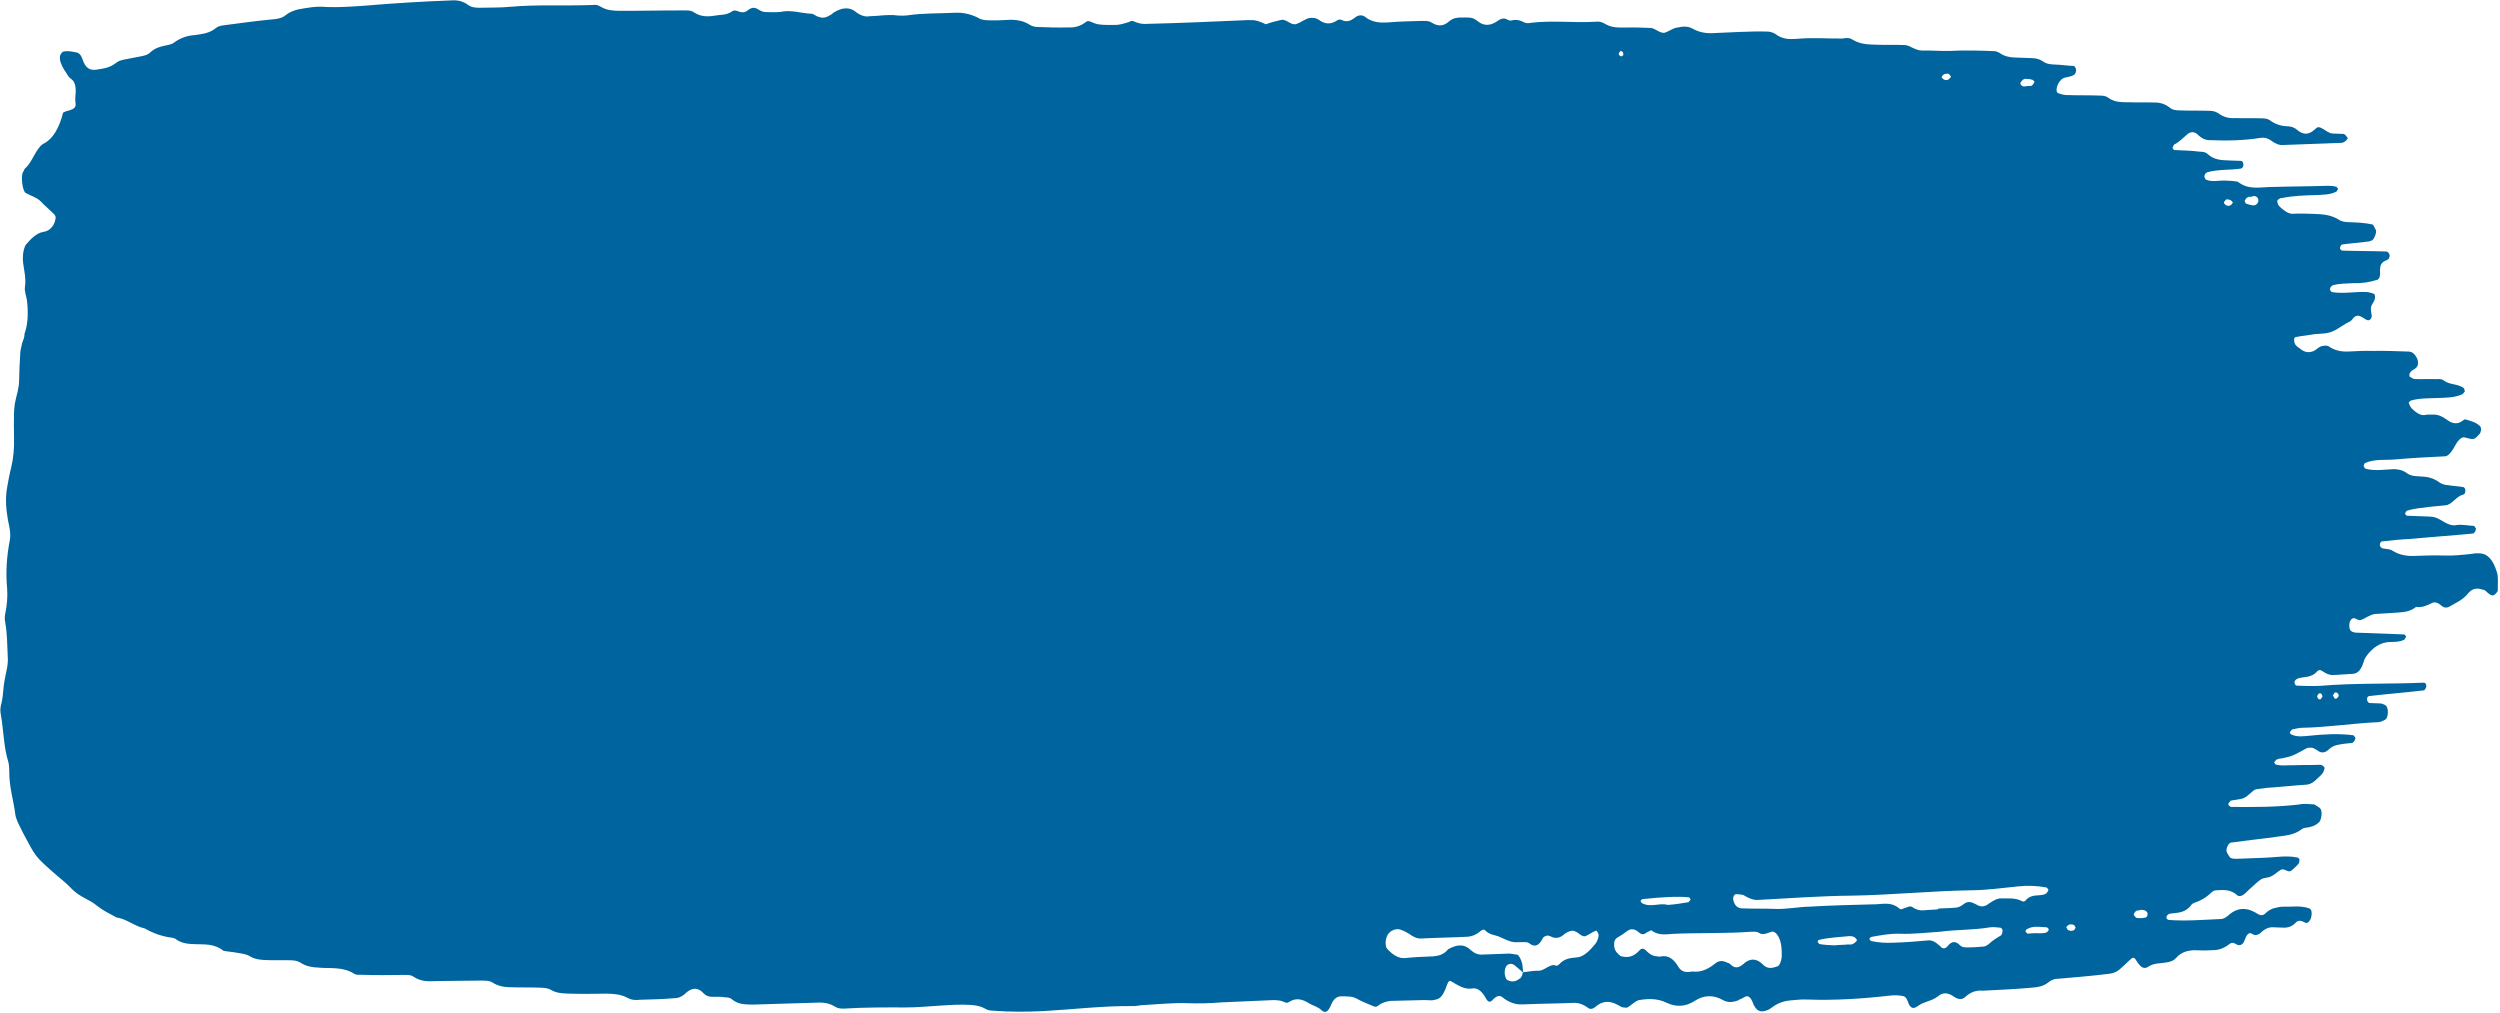 <svg width="876" height="355" viewBox="0 0 876 355" fill="none" xmlns="http://www.w3.org/2000/svg">
<path d="M874.913 200.485C873.565 196.027 871.55 193.994 869.001 193.9C868.11 193.867 867.218 193.834 866.323 194.046C863.004 194.413 859.685 194.78 856.372 194.658C853.059 194.535 849.743 194.658 846.427 194.78C843.621 194.921 840.948 194.578 838.417 193.015C837.279 192.238 836.002 192.436 834.858 192.149C834.097 191.876 833.723 191.128 833.987 190.403C834.12 189.918 834.506 189.687 834.76 189.697C838.079 189.33 841.398 188.962 844.714 188.84C851.989 188.129 859.261 187.663 866.536 186.952C866.791 186.962 867.052 186.482 867.31 186.246C867.44 186.006 867.576 185.277 867.576 185.277C867.327 184.778 867.078 184.279 866.824 184.27C864.657 184.19 862.625 183.625 860.452 184.034C857.898 184.43 855.759 182.147 853.346 181.323C852.457 181.045 851.565 181.012 850.674 180.98C848.252 180.89 845.831 180.801 843.41 180.711C843.156 180.702 842.907 180.203 842.655 179.949C842.913 179.713 843.046 179.229 843.304 178.993C845.992 178.113 848.67 177.967 851.48 177.581C853.267 177.402 855.053 177.223 856.968 177.049C859.137 176.885 860.832 173.764 863.004 173.354C863.772 173.138 864.038 172.168 863.792 171.424C863.671 170.93 863.292 170.671 863.037 170.662C861.256 170.351 859.344 170.281 857.563 169.97C856.671 169.937 855.782 169.659 854.896 169.137C852.624 167.339 850.206 167.005 847.785 166.915C846.255 166.859 844.726 166.802 843.337 165.772C841.947 164.741 840.421 164.44 838.892 164.383C835.576 164.506 832.254 165.117 828.95 164.261C828.695 164.251 828.446 163.752 828.197 163.254C828.327 163.014 828.461 162.529 828.591 162.289C832.18 160.707 835.869 161.333 839.443 160.975C845.186 160.453 850.926 160.175 856.666 159.897C857.558 159.93 858.461 158.984 859.11 158.029C859.887 157.078 860.414 155.628 861.191 154.677C861.967 153.727 862.74 153.021 863.757 153.303C866.934 154.155 866.934 154.155 868.872 152.023C869.129 151.787 869.266 151.058 869.399 150.573C869.402 150.328 869.284 149.589 869.032 149.335C867.393 147.805 865.612 147.495 863.834 146.939C863.579 146.93 863.194 147.161 862.936 147.396C861.135 148.799 859.354 148.488 857.584 147.198C855.815 145.909 854.168 145.113 852.253 145.287C851.361 145.254 850.47 145.221 849.575 145.433C848.043 145.621 846.653 144.591 845.266 143.315C844.762 142.807 844.261 142.054 844.018 141.065C844.018 141.065 844.537 140.35 844.792 140.359C847.734 139.488 850.793 139.601 853.854 139.47C856.915 139.338 859.973 139.451 862.921 138.09C863.179 137.855 863.44 137.375 863.698 137.14C863.576 136.645 863.455 136.151 863.203 135.897C860.927 134.344 858.37 134.984 856.097 133.186C855.338 132.668 854.316 132.875 853.424 132.842C851.003 132.753 848.579 132.908 846.158 132.819C845.521 132.795 845.017 132.287 844.383 132.019C844.256 132.014 844.265 131.28 844.267 131.035C844.922 129.59 845.814 129.623 846.588 128.917C846.846 128.681 847.106 128.201 847.24 127.717C847.379 126.742 847.136 125.754 846.635 125.001C845.886 123.749 845 123.226 844.108 123.193C839.903 123.038 835.57 122.878 831.362 122.967C828.687 122.869 825.88 123.01 823.201 123.156C820.777 123.311 818.359 122.977 816.084 121.424C815.325 120.906 814.303 121.113 813.408 121.325C812.513 121.537 811.736 122.487 810.838 122.944C809.3 123.622 807.899 123.57 806.382 122.535C805.878 122.026 805.244 121.758 804.74 121.25C804.109 120.736 803.738 119.743 803.878 118.769C803.884 118.28 804.396 118.054 804.651 118.063C806.823 117.653 808.865 117.484 811.037 117.075C813.206 116.91 815.372 116.99 817.423 116.086C819.474 115.182 821.406 113.54 823.456 112.636C823.714 112.4 824.099 112.17 824.23 111.93C826.046 109.303 827.679 111.323 829.327 112.118C829.961 112.386 830.601 112.165 830.995 111.2C831.125 110.96 831.01 109.976 830.888 109.482C830.405 107.261 831.306 106.559 831.958 105.359C832.089 105.119 832.225 104.389 832.231 103.9C832.234 103.655 831.988 102.911 831.733 102.902C830.844 102.624 829.955 102.347 829.063 102.314C825.113 102.168 821.151 103.001 817.207 102.365C816.952 102.356 816.576 101.852 816.451 101.603C816.333 100.864 816.851 100.149 817.491 99.927C819.921 99.282 822.342 99.372 824.766 99.216C827.442 99.315 830.251 98.929 832.939 98.049C833.194 98.059 833.582 97.583 833.713 97.343C833.843 97.103 833.979 96.374 833.985 95.884C833.656 91.464 835.437 91.775 836.851 90.848C837.109 90.612 837.242 90.127 837.375 89.643C837.378 89.398 837.129 88.899 837.005 88.65C836.753 88.395 836.501 88.141 836.119 88.127C831.022 87.939 825.795 87.991 820.698 87.802C820.443 87.793 819.939 87.285 819.942 87.04C819.951 86.306 820.342 85.585 821.107 85.614C823.789 85.223 826.595 85.082 829.277 84.691C829.914 84.715 830.426 84.489 831.067 84.267C831.834 84.051 832.886 81.396 832.513 80.648C832.139 79.9 831.645 78.657 831.262 78.643C828.592 78.054 825.789 77.951 823.113 77.852C821.966 77.81 820.692 77.763 819.554 76.986C816.644 75.164 813.586 75.052 810.528 74.939C808.107 74.849 805.686 74.76 803.262 74.915C801.733 74.859 800.343 73.828 798.956 72.552C798.325 72.039 797.952 71.291 797.964 70.312C797.967 70.067 798.479 69.841 798.737 69.606C798.995 69.37 799.377 69.385 799.632 69.394C803.594 68.561 807.547 68.462 811.5 68.363C813.924 68.208 816.345 68.297 818.654 67.158C818.911 66.923 819.045 66.438 819.303 66.203C819.051 65.948 818.802 65.449 818.547 65.44C817.658 65.162 816.766 65.129 815.874 65.096C808.86 65.327 801.976 65.318 794.962 65.548C791.391 65.661 787.684 66.504 784.149 63.68C782.623 63.379 781.094 63.322 779.564 63.266C777.398 63.186 775.351 63.845 773.193 63.03C772.938 63.021 772.562 62.517 772.441 62.023C772.322 61.284 772.841 60.569 773.481 60.347C777.446 59.27 781.393 59.66 785.224 59.067C785.992 58.851 786.259 57.881 786.013 57.137C785.891 56.643 785.512 56.384 785.257 56.375C783.728 56.318 782.199 56.262 780.67 56.205C778.249 56.116 775.828 56.026 773.558 53.984C772.802 53.221 771.783 53.184 770.891 53.151C767.836 52.793 764.905 52.685 761.847 52.572C761.592 52.562 761.471 52.068 761.219 51.814C761.479 51.334 761.613 50.849 761.871 50.614C763.409 49.936 764.701 48.514 766.117 47.342C767.537 45.926 769.066 45.982 770.449 47.502C771.584 48.524 772.725 49.056 773.999 49.103C780.116 49.329 786.108 49.305 792.111 48.302C793.389 48.105 794.532 48.392 795.67 49.169C797.06 50.199 798.58 50.99 800.112 50.802C806.744 50.557 813.503 50.317 820.135 50.072C820.773 50.096 821.285 49.87 821.928 49.404C822.186 49.168 822.447 48.688 822.705 48.453C822.453 48.199 822.204 47.7 821.952 47.446C821.7 47.191 821.448 46.937 821.066 46.923C819.792 46.876 818.645 46.834 817.371 46.787C815.842 46.73 814.458 45.21 812.935 44.664C812.3 44.396 811.788 44.621 811.142 45.332C809.079 47.215 807.165 47.389 805.02 45.596C803.885 44.575 802.741 44.287 801.467 44.24C799.3 44.16 797.268 43.596 795.247 42.052C794.361 41.529 793.469 41.496 792.577 41.463C789.518 41.35 786.457 41.482 783.527 41.374C781.357 41.539 779.322 41.219 777.301 39.675C776.415 39.152 775.526 38.875 774.634 38.842C770.938 38.705 767.368 38.818 763.672 38.682C762.398 38.635 761.251 38.592 760.116 37.571C758.727 36.54 757.204 35.994 755.674 35.938C752.616 35.825 749.555 35.956 746.624 35.848C743.949 35.749 741.139 36.136 738.487 34.079C737.729 33.561 736.709 33.523 735.817 33.49C731.867 33.344 727.914 33.443 723.964 33.297C723.072 33.264 722.183 32.987 721.294 32.709C721.039 32.7 720.663 32.196 720.666 31.951C720.544 31.457 720.681 30.727 720.814 30.243C721.342 28.793 722.118 27.842 723.016 27.386C724.169 26.938 725.443 26.985 726.599 26.294C727.239 26.072 727.636 24.863 727.39 24.119C727.268 23.625 726.892 23.121 726.637 23.112C724.471 23.032 722.435 22.712 720.269 22.631C718.74 22.575 717.211 22.519 715.821 21.488C714.683 20.711 713.412 20.419 712.265 20.377C710.099 20.297 708.06 20.222 705.894 20.142C704.11 20.076 702.329 19.765 700.56 18.476C700.053 18.212 699.419 17.944 698.782 17.92C693.685 17.732 688.461 17.539 683.358 17.84C680.042 17.963 676.732 17.595 673.416 17.718C672.142 17.671 671.001 17.139 669.86 16.607C668.974 16.085 668.085 15.807 667.193 15.774C664.135 15.661 661.074 15.793 658.143 15.685C655.085 15.572 652.151 15.708 649.114 13.882C647.976 13.105 646.699 13.303 645.549 13.505C640.067 13.548 634.591 13.101 629.23 13.637C626.806 13.793 624.385 13.703 622.112 11.905C621.226 11.383 620.337 11.105 619.445 11.072C616.132 10.95 612.816 11.072 609.5 11.194C606.439 11.326 603.378 11.458 600.444 11.595C598.02 11.75 595.602 11.416 593.196 10.103C591.424 9.058 589.637 9.237 587.72 9.655C586.188 9.844 584.771 11.016 583.364 11.454C581.574 11.877 579.817 9.608 578.03 9.787C576.756 9.74 575.609 9.698 574.335 9.651C571.914 9.561 569.49 9.717 567.068 9.627C565.539 9.571 564.013 9.27 562.621 8.484C561.483 7.707 560.211 7.415 559.062 7.618C551.535 8.074 543.898 7.058 536.366 8.004C535.471 8.215 534.579 8.183 533.693 7.66C532.172 6.869 530.771 6.818 529.236 7.251C528.981 7.241 528.602 6.982 528.347 6.973C527.209 6.196 526.059 6.399 524.773 7.331C522.459 8.959 520.032 9.359 517.634 7.312C515.868 5.777 514.078 6.201 512.295 6.135C510.766 6.079 509.233 6.267 507.817 7.439C505.754 9.322 503.843 9.251 501.692 7.947C500.554 7.171 499.277 7.368 498.13 7.326C494.177 7.425 490.224 7.524 486.268 7.867C483.589 8.013 480.786 7.91 478.261 5.858C477.123 5.081 475.846 5.279 474.687 6.215C473.271 7.387 471.736 7.82 470.215 7.03C469.581 6.761 469.072 6.743 468.429 7.209C466.372 8.602 464.206 8.522 462.185 6.978C461.047 6.201 459.773 6.154 458.623 6.357C457.088 6.79 455.671 7.962 454.264 8.4C452.471 9.068 450.717 6.554 448.927 6.978C447.137 7.402 445.347 7.825 443.554 8.494C441.779 7.694 440.004 6.893 438.217 7.072C437.963 7.063 437.58 7.049 437.326 7.039C425.209 7.571 413.092 8.103 400.977 8.39C399.703 8.343 398.559 8.056 397.419 7.524C396.784 7.256 396.275 7.237 395.632 7.703C393.457 8.358 392.049 8.795 390.52 8.739C388.736 8.673 386.822 8.847 385.041 8.536C384.149 8.503 383.263 7.981 382.374 7.703C381.74 7.435 381.233 7.171 380.59 7.637C378.53 9.275 376.486 9.69 374.319 9.61C370.621 9.718 367.053 9.586 363.358 9.45C362.466 9.417 361.577 9.139 360.691 8.617C358.667 7.317 356.504 6.993 354.465 6.917C351.786 7.063 348.98 7.205 346.304 7.106C345.157 7.063 343.883 7.016 342.745 6.24C340.084 4.917 337.414 4.329 334.608 4.47C329.123 4.757 323.644 4.555 318.28 5.336C317.13 5.539 315.856 5.491 314.709 5.449C312.546 5.124 310.504 5.294 308.335 5.459C306.803 5.647 305.274 5.59 303.742 5.779C302.468 5.732 301.327 5.2 300.189 4.423C297.54 2.121 294.855 2.757 292.158 4.371C291.643 4.842 291 5.308 290.487 5.534C289.331 6.226 288.054 6.424 286.913 5.892C286.021 5.859 285.269 4.852 284.377 4.819C280.809 4.687 277.129 3.327 273.549 4.174C271.635 4.348 269.851 4.282 268.067 4.216C267.175 4.183 266.289 3.661 265.403 3.138C264.137 2.357 262.985 2.804 261.826 3.741C260.925 4.442 260.033 4.409 259.144 4.132C258.255 3.854 257.369 3.331 256.468 4.033C254.412 5.426 252.248 5.101 250.204 5.515C247.777 5.915 245.356 5.826 243.08 4.273C241.942 3.496 240.665 3.694 239.518 3.652C231.997 3.619 224.346 3.826 216.825 3.793C214.659 3.713 212.62 3.638 210.469 2.334C209.583 1.811 208.694 1.534 207.799 1.745C198.106 2.122 188.425 1.52 178.726 2.386C175.152 2.743 171.457 2.607 167.758 2.715C166.484 2.668 165.337 2.626 164.199 1.849C162.178 0.305 160.143 -0.015 157.974 0.15C148.026 0.517 137.947 1.125 127.994 1.981C123.4 2.301 118.935 2.626 114.348 2.457C111.038 2.09 107.716 2.702 104.394 3.313C102.859 3.746 101.451 4.184 100.035 5.356C98.876 6.293 97.726 6.495 96.449 6.693C90.706 7.216 84.96 7.983 79.214 8.75C78.064 8.952 76.79 8.905 75.632 9.842C73.314 11.715 70.89 11.871 68.463 12.271C66.039 12.426 63.609 13.071 61.295 14.7C60.522 15.406 59.499 15.613 58.604 15.825C56.56 16.239 54.388 16.648 52.453 18.536C51.679 19.242 50.657 19.449 49.762 19.661C47.717 20.075 45.545 20.485 43.373 20.894C42.478 21.106 41.583 21.318 40.682 22.019C38.365 23.892 35.941 24.048 33.514 24.448C31.599 24.622 29.949 24.071 28.844 20.602C28.352 19.115 27.469 18.348 26.449 18.31C24.923 18.009 23.397 17.707 21.989 18.145C21.732 18.381 21.474 18.616 21.213 19.096C20.822 19.816 20.935 21.045 21.305 22.038C21.675 23.031 22.049 23.779 22.549 24.532C23.302 25.54 23.922 27.032 24.808 27.554C26.704 28.849 26.674 31.296 26.384 34.224C26.242 35.443 26.736 36.686 26.345 37.406C25.954 38.126 25.187 38.343 24.674 38.568C23.779 38.78 23.012 38.997 22.114 39.453C20.774 44.791 18.561 48.627 15.482 50.227C14.969 50.453 14.326 50.919 13.807 51.635C11.997 53.772 10.805 57.401 8.746 59.039C8.488 59.274 8.352 60.004 8.094 60.239C7.184 61.675 7.883 67.088 9.024 67.619C10.796 68.664 12.577 68.975 14.216 70.505C15.852 72.279 17.493 73.564 19.005 75.089C19.257 75.343 19.506 75.842 19.5 76.332C19.357 77.551 18.963 78.516 18.445 79.231C17.407 80.662 16.255 81.109 14.977 81.307C12.805 81.716 10.87 83.604 9.06 85.741C8.671 86.216 8.271 87.671 8.132 88.645C7.993 89.619 7.975 91.088 8.091 92.072C8.44 94.778 9.172 97.499 8.754 100.422C8.479 102.125 9.225 103.622 9.459 105.345C9.919 109.525 9.871 113.441 8.552 117.065C8.674 117.559 8.407 118.529 8.013 119.494C7.88 119.979 7.619 120.459 7.613 120.948C7.346 121.918 7.077 123.132 7.062 124.356C6.899 127.288 6.736 130.221 6.7 133.158C6.662 136.34 5.743 138.51 5.198 141.428C5.055 142.647 4.916 143.621 4.901 144.845C4.866 147.782 4.83 150.719 4.922 153.661C5.008 157.092 4.711 160.51 3.905 163.908C3.372 165.847 2.96 168.281 2.551 170.469C2.006 173.388 1.973 176.08 2.32 179.031C2.554 180.754 2.788 182.477 3.152 183.959C3.514 185.687 3.748 187.409 3.472 189.113C2.385 194.705 1.934 200.32 2.5 206.218C2.719 209.165 2.429 212.092 1.887 214.766C1.617 215.98 1.605 216.959 1.845 218.192C2.562 222.137 2.512 226.298 2.719 230.223C2.832 231.452 2.689 232.671 2.55 233.645C2.141 235.834 1.605 238.018 1.323 240.211C1.042 242.405 1.012 244.852 0.348 247.031C0.079 248.246 0.067 249.225 0.307 250.458C1.261 255.88 1.314 262.004 2.911 266.96C3.154 267.949 3.267 269.177 3.252 270.401C3.187 275.786 4.787 280.497 5.365 285.416C5.48 286.4 5.978 287.398 6.348 288.391C6.971 289.638 7.593 290.885 8.215 292.133C12.453 300.125 12.453 300.125 17.875 304.978C20.397 307.275 22.925 309.082 25.316 311.619C28.087 314.415 31.139 315.017 33.916 317.324C36.188 319.122 38.47 320.186 40.877 321.499C44.187 321.866 47.339 324.676 50.647 325.288C53.811 327.119 57.112 328.22 60.422 328.587C60.677 328.597 61.057 328.855 61.311 328.865C63.584 330.663 66.005 330.752 68.426 330.842C71.739 330.964 75.058 330.597 78.341 333.167C79.868 333.468 81.397 333.525 82.923 333.826C84.449 334.127 85.978 334.183 87.371 334.97C89.395 336.269 91.561 336.349 93.6 336.424C96.275 336.523 99.082 336.382 101.758 336.48C102.904 336.523 104.179 336.57 105.317 337.346C107.34 338.645 109.376 338.966 111.542 339.046C115.744 339.446 120.089 338.627 124.137 341.225C125.023 341.747 125.918 341.535 126.809 341.568C131.652 341.747 136.497 341.681 141.342 341.615C142.488 341.658 143.766 341.46 144.903 342.237C147.559 344.049 150.237 343.903 153.044 343.762C158.144 343.705 163.371 343.653 168.471 343.597C170 343.653 171.532 343.465 172.922 344.496C174.694 345.541 176.475 345.851 178.259 345.917C181.954 346.054 185.525 345.941 189.22 346.077C190.367 346.12 191.641 346.167 192.782 346.698C194.806 347.998 196.972 348.078 199.011 348.153C203.598 348.322 208.061 348.242 212.651 348.167C215.072 348.256 217.493 348.346 219.899 349.659C221.292 350.445 222.948 350.506 224.353 350.313C228.306 350.214 232.259 350.115 236.215 349.772C237.489 349.819 238.642 349.372 239.801 348.435C242.124 346.072 244.424 345.667 246.687 348.2C247.443 348.962 248.46 349.245 249.351 349.277C250.881 349.334 252.413 349.146 253.939 349.447C254.831 349.48 255.85 349.517 256.606 350.28C258.879 352.078 261.303 351.923 263.724 352.012C270.993 351.791 278.262 351.57 285.531 351.348C287.955 351.193 290.376 351.282 292.779 352.84C293.665 353.363 294.557 353.396 295.449 353.429C302.721 352.963 309.987 352.986 317.253 353.01C323.882 353.01 330.523 352.031 337.279 352.035C339.955 352.134 342.761 351.993 345.419 353.56C346.305 354.083 347.197 354.116 348.089 354.149C353.82 354.605 359.557 354.572 365.425 354.299C376.013 353.711 386.609 352.388 397.188 352.534C398.335 352.576 399.615 352.134 400.762 352.176C405.865 351.875 411.098 351.333 416.195 351.522C420.145 351.668 424.098 351.569 428.054 351.225C434.177 350.961 440.171 350.693 446.294 350.43C447.568 350.477 448.715 350.519 449.856 351.051C450.49 351.319 450.996 351.583 451.64 351.117C454.081 349.493 456.369 350.067 458.772 351.625C460.165 352.411 461.691 352.712 463.078 353.988C464.337 355.259 465.496 354.322 466.284 352.392C467.336 349.737 468.619 349.05 470.276 349.111C472.06 349.177 473.847 348.998 475.619 350.043C477.391 351.088 479.169 351.644 480.944 352.444C481.578 352.712 482.085 352.976 482.728 352.51C484.144 351.338 485.679 350.905 487.211 350.716C491.164 350.618 495.117 350.519 499.07 350.42C499.962 350.453 500.854 350.486 501.746 350.519C504.046 350.114 505.32 350.161 507.039 345.082C507.436 343.872 507.952 343.402 508.583 343.915C510.861 345.223 513.137 346.777 515.692 346.381C517.609 345.962 519.251 347.247 520.623 349.747C521.245 350.994 522.131 351.516 523.038 350.326C523.296 350.09 523.553 349.855 523.811 349.619C524.712 348.918 525.607 348.706 526.49 349.474C528.763 351.272 531.048 352.091 533.599 351.94C539.721 351.676 545.713 351.653 551.835 351.389C553.364 351.446 554.887 351.992 556.277 353.022C557.16 353.79 558.055 353.578 558.956 352.876C561.534 350.523 564.21 350.622 566.996 352.194C567.63 352.462 568.133 352.97 568.771 352.994C569.408 353.018 570.042 353.286 570.557 352.815C571.713 352.123 572.875 350.942 574.028 350.495C577.349 349.883 580.665 349.76 583.961 351.351C587.256 352.942 590.572 352.82 593.784 350.735C596.996 348.649 600.312 348.527 603.604 350.363C605.376 351.408 607.163 351.229 608.956 350.56C609.211 350.57 609.472 350.09 609.854 350.104C610.494 349.883 611.01 349.412 611.65 349.191C612.675 348.739 613.555 349.751 614.05 350.993C615.283 354.467 616.936 354.773 618.857 354.109C619.497 353.888 620.009 353.662 620.652 353.196C622.97 351.323 625.4 350.678 627.696 350.518C629.483 350.339 631.27 350.16 633.181 350.231C642.865 350.588 652.561 349.967 662.263 348.856C663.795 348.668 665.324 348.724 666.851 349.026C667.36 349.044 668.116 349.807 668.362 350.551C669.343 353.77 670.62 353.572 672.164 352.405C674.478 350.777 676.899 350.866 679.217 348.993C680.891 347.585 682.799 347.901 684.568 349.19C686.086 350.226 687.484 350.522 688.904 349.105C689.935 348.164 691.218 347.477 692.368 347.274C693.263 347.063 694.155 347.096 695.047 347.129C700.786 346.851 706.526 346.573 712.269 346.051C714.056 345.872 715.843 345.693 717.645 344.29C718.804 343.353 719.956 342.906 721.231 342.953C727.228 342.44 733.353 341.932 739.354 341.174C740.631 340.976 741.784 340.529 742.815 339.588C744.232 338.416 745.524 336.994 746.94 335.822C747.456 335.352 748.09 335.62 748.588 336.618C749.838 338.623 751.098 339.894 752.769 338.731C754.826 337.338 756.989 337.663 759.034 337.248C760.183 337.046 761.461 336.848 762.495 335.662C764.433 333.53 766.478 333.116 768.647 332.951C770.813 333.031 772.852 333.106 775.021 332.942C777.187 333.022 779.235 332.363 781.294 330.725C782.195 330.023 783.081 330.546 783.967 331.068C784.856 331.346 785.878 331.139 786.406 329.689C787.197 327.514 787.977 326.319 789.366 327.35C790.252 327.872 791.147 327.66 792.048 326.959C793.468 325.542 794.878 324.86 796.407 324.916C797.681 324.963 798.828 325.006 800.102 325.053C801.632 325.109 803.167 324.676 804.459 323.255C805.62 322.073 806.758 322.85 807.899 323.382C808.154 323.391 808.536 323.405 808.794 323.17C809.309 322.699 809.828 321.984 809.97 320.765C810.116 319.301 809.87 318.557 809.108 318.284C806.062 317.192 803.122 317.818 800.064 317.705C799.172 317.672 798.277 317.884 797.382 318.096C796.105 318.294 794.949 318.985 793.918 319.927C793.014 320.873 792.122 320.84 791.236 320.318C787.695 317.983 784.13 317.606 780.648 320.906C779.747 321.607 778.977 322.069 777.958 322.031C771.963 322.299 765.838 322.808 759.852 322.342C759.597 322.332 759.093 321.824 759.096 321.579C759.105 320.845 759.621 320.374 760.261 320.153C762.943 319.762 765.743 320.111 768.078 316.769C768.336 316.533 768.718 316.547 768.976 316.312C771.024 315.653 773.077 314.505 775.012 312.617C775.528 312.147 776.168 311.925 776.805 311.949C779.229 311.793 781.653 311.638 783.923 313.681C784.427 314.189 785.194 313.973 785.707 313.747C786.605 313.29 787.381 312.339 788.155 311.633C789.571 310.461 790.863 309.04 792.277 308.113C793.432 307.421 794.704 307.713 795.859 307.021C797.012 306.573 798.046 305.387 799.329 304.7C799.842 304.474 800.476 304.742 801.11 305.011C801.744 305.279 802.251 305.543 802.894 305.077C803.668 304.371 804.569 303.669 805.345 302.718C805.603 302.483 805.739 301.754 805.745 301.264C805.748 301.019 805.372 300.516 805.117 300.506C801.176 299.626 797.214 300.459 793.388 300.563C790.072 300.685 786.756 300.808 783.44 300.93C782.803 300.906 782.166 300.883 781.659 300.619C781.152 300.356 780.655 299.358 780.281 298.61C779.783 297.612 780.832 295.202 781.852 295.239C787.343 294.463 792.704 293.926 798.195 293.149C800.876 292.759 803.683 292.618 806.255 290.754C807.286 289.812 808.685 290.109 809.837 289.662C810.732 289.45 811.63 288.993 812.404 288.287C813.047 287.821 813.314 286.852 813.456 285.632C813.598 284.413 813.355 283.425 812.596 282.907C812.09 282.644 811.459 282.131 810.952 281.867C809.168 281.801 807.259 281.486 805.47 281.909C797.555 282.841 789.779 282.799 781.876 282.752C781.621 282.743 781.242 282.484 780.99 282.23C780.862 282.225 780.744 281.486 780.871 281.491C781.129 281.255 781.39 280.775 781.648 280.54C782.797 280.337 784.075 280.14 785.224 279.937C786.756 279.749 788.048 278.328 789.465 277.156C789.98 276.685 790.621 276.464 791.258 276.487C792.153 276.275 793.045 276.308 793.939 276.096C798.787 275.786 803.638 275.23 808.486 274.92C809.764 274.722 810.792 274.025 811.953 272.844C812.211 272.609 812.469 272.373 812.727 272.138C813.5 271.432 814.274 270.726 814.549 269.022C814.049 268.269 813.542 268.005 812.905 267.982C809.844 268.113 806.786 268.001 803.852 268.137C801.686 268.057 799.641 268.471 797.481 267.902C797.226 267.892 797.104 267.398 796.853 267.144C797.11 266.909 797.371 266.428 797.629 266.193C798.269 265.972 798.782 265.746 799.419 265.77C803.253 264.932 803.253 264.932 808.258 262.178C808.771 261.952 809.408 261.976 810.045 261.999C810.682 262.023 811.186 262.531 811.82 262.799C813.335 264.08 814.739 263.887 816.159 262.47C816.932 261.764 817.83 261.307 818.725 261.095C820.515 260.672 822.302 260.493 824.216 260.319C824.471 260.328 824.732 259.848 824.989 259.613C825.12 259.373 825.253 258.888 825.383 258.648C825.132 258.394 824.886 257.65 824.631 257.641C819.54 256.963 814.31 257.259 809.204 257.805C807.035 257.97 804.99 258.384 802.836 257.325C802.581 257.316 802.459 256.822 802.335 256.572C802.593 256.337 802.853 255.857 803.111 255.621C804.261 255.419 805.541 254.977 806.688 255.019C815.486 254.854 824.299 253.466 833.1 253.056C833.992 253.089 834.89 252.632 835.788 252.176C836.431 251.71 836.698 250.74 836.712 249.516C836.727 248.293 836.357 247.3 835.723 247.031C835.216 246.768 834.582 246.499 833.945 246.476C832.798 246.433 831.524 246.386 830.249 246.339C829.995 246.33 829.618 245.826 829.494 245.577C829.248 244.833 829.515 243.864 830.279 243.892C836.662 243.148 843.042 242.649 849.298 241.901C849.552 241.91 849.813 241.43 850.074 240.95C850.338 240.225 850.095 239.237 849.33 239.208C837.213 239.74 825.108 239.293 812.985 240.315C810.306 240.461 807.503 240.357 804.827 240.258C804.572 240.249 804.193 239.99 804.072 239.496C803.823 238.997 804.086 238.272 804.984 237.815C807.29 236.921 809.829 237.749 812.028 235.137C812.544 234.666 813.181 234.69 813.812 235.203C814.95 235.98 816.091 236.511 817.365 236.559C819.789 236.403 822.213 236.248 824.637 236.093C826.297 235.909 827.461 234.483 828.258 231.819C828.658 230.364 829.562 229.418 830.339 228.467C831.888 226.811 833.687 225.653 835.477 225.229C837.907 224.584 840.319 225.408 842.63 224.024C842.761 223.784 842.894 223.299 843.152 223.064C842.9 222.81 842.651 222.311 842.396 222.301C836.662 222.089 830.928 221.878 825.194 221.666C824.939 221.657 824.56 221.398 824.305 221.388C823.544 221.115 823.17 220.367 823.185 219.143C823.2 217.919 823.591 217.199 824.234 216.733C825.132 216.277 826.012 217.289 826.904 217.321C828.054 217.119 829.213 216.182 830.365 215.735C831.263 215.279 832.158 215.067 833.05 215.1C835.474 214.944 837.898 214.789 840.322 214.634C842.491 214.469 844.533 214.3 846.593 212.662C848.374 212.972 850.166 212.304 851.962 211.391C853.118 210.699 854.386 211.235 855.521 212.257C856.404 213.024 857.296 213.057 858.194 212.6C860.505 211.216 862.938 210.327 865.01 207.71C866.69 205.813 868.471 206.124 870.249 206.679C870.504 206.688 870.883 206.947 871.135 207.201C871.639 207.71 872.27 208.223 872.777 208.486C873.79 209.014 874.566 208.063 875.215 207.107C875.257 203.681 875.405 201.972 874.913 200.485ZM532.562 342.842C531.145 344.014 529.741 344.207 528.221 343.416C527.587 343.147 527.346 341.914 527.231 340.931C527.246 339.707 527.513 338.737 528.028 338.266C528.802 337.56 529.821 337.598 530.579 338.116C531.59 338.888 532.598 339.904 533.608 340.676C533.469 341.651 533.075 342.616 532.562 342.842ZM559.751 329.398C559.49 329.879 559.356 330.363 559.099 330.599C557.027 333.216 554.834 335.339 552.41 335.494C550.241 335.659 548.199 335.828 546.261 337.96C546.004 338.196 545.618 338.426 545.364 338.417C543.209 337.358 541.262 340.224 539.096 340.144C537.312 340.079 535.522 340.502 533.735 340.681C533.62 339.697 533.504 338.714 533.389 337.73C533.149 336.497 532.153 334.501 531.516 334.477C530.624 334.444 529.735 334.167 528.843 334.134C525.527 334.256 522.211 334.379 518.895 334.501C517.621 334.454 516.48 333.922 515.345 332.901C512.699 330.354 510.011 331.234 507.445 332.609C505.892 334.51 504.102 334.934 502.188 335.108C498.872 335.231 495.556 335.353 492.237 335.72C490.068 335.885 488.044 334.586 486.156 332.557C485.401 331.795 485.297 329.832 485.955 328.142C486.349 327.177 486.865 326.707 487.508 326.241C488.664 325.549 489.941 325.351 491.082 325.883C491.971 326.161 492.857 326.683 493.743 327.206C495.132 328.236 496.653 329.027 498.185 328.839C503.67 328.552 509.152 328.509 514.51 328.217C516.042 328.029 517.58 327.351 518.869 326.175C519.512 325.709 520.024 325.483 520.653 326.24C522.039 327.516 523.568 327.572 525.092 328.118C529.783 330.251 529.783 330.251 533.098 330.128C533.99 330.161 535.013 329.954 535.771 330.472C537.665 332.011 539.2 331.578 540.637 328.693C541.028 327.972 541.793 328.001 542.306 327.775C542.56 327.784 542.94 328.043 543.195 328.052C544.715 328.843 546.116 328.895 547.66 327.728C548.176 327.257 548.819 326.791 549.332 326.565C549.972 326.344 550.484 326.118 551.121 326.141C551.376 326.151 551.759 326.165 552.01 326.419C553.154 326.706 554.28 328.462 555.56 328.019C556.713 327.572 557.872 326.636 559.025 326.188C559.282 325.953 559.662 326.212 559.783 326.706C560.287 327.215 560.275 328.194 559.751 329.398ZM708.084 28.793C708.602 28.078 709.118 27.607 709.628 27.626C710.52 27.659 711.284 27.687 712.173 27.965C712.428 27.974 712.677 28.473 712.929 28.727C712.671 28.962 712.538 29.447 712.28 29.683C712.022 29.918 711.764 30.153 711.509 30.144C711 30.125 710.362 30.101 709.213 30.304C708.576 30.28 707.565 29.508 708.084 28.793ZM681.986 25.87C682.626 25.649 683.133 25.913 683.63 26.91C683.112 27.626 682.596 28.096 681.959 28.073C681.322 28.049 680.815 27.786 680.314 27.033C680.836 26.073 681.349 25.847 681.986 25.87ZM575.605 315.047C582.37 314.318 587.855 314.03 591.802 314.421C592.057 314.43 592.178 314.925 592.43 315.179C592.172 315.414 591.912 315.894 591.654 316.13C589.227 316.53 586.8 316.93 584.376 317.085C581.454 316.243 578.5 318.092 575.459 316.511C575.204 316.502 575.083 316.007 574.831 315.753C574.961 315.513 575.222 315.033 575.605 315.047ZM567.966 19.7C567.077 19.422 566.959 18.683 567.732 17.977C567.99 17.742 568.369 18.001 568.621 18.255C568.749 18.26 568.74 18.994 568.864 19.244C568.479 19.474 568.218 19.954 567.966 19.7ZM622.869 338.586C621.076 339.254 619.286 339.678 617.651 337.904C615.384 335.616 612.96 335.771 610.767 337.894C609.35 339.066 607.943 339.504 606.432 337.979C606.18 337.725 605.928 337.471 605.546 337.456C604.025 336.666 602.499 336.364 601.083 337.536C598.508 339.645 595.944 340.775 593.144 340.427C592.507 340.403 591.867 340.624 591.357 340.605C590.083 340.558 588.939 340.271 587.941 338.52C586.317 335.767 584.29 334.712 582.118 335.122C581.478 335.343 580.971 335.08 580.334 335.056C579.059 335.009 577.922 334.232 576.914 333.216C576.034 332.204 575.142 332.171 574.366 333.122C572.428 335.254 570.383 335.668 568.223 335.099C567.713 335.08 567.085 334.322 566.581 333.814C566.077 333.305 565.579 332.307 565.594 331.084C565.479 330.1 565.873 329.135 566.516 328.669C567.672 327.977 568.827 327.285 569.986 326.348C571.53 325.181 572.929 325.478 574.315 326.753C575.198 327.52 575.963 327.549 576.864 326.847C577.379 326.377 578.017 326.4 578.532 325.929C581.184 327.986 583.869 327.351 586.548 327.205C595.604 326.805 604.651 327.139 613.582 326.489C614.474 326.522 615.497 326.315 616.255 326.833C617.772 327.868 619.186 326.941 620.721 326.508C621.746 326.056 623.13 327.577 623.743 329.558C624.235 331.046 624.342 332.764 624.321 334.477C624.428 336.195 623.637 338.369 622.869 338.586ZM648.458 330.961C648.203 330.951 647.82 330.937 647.566 330.928C646.034 331.116 644.504 331.06 642.845 331.243C641.188 331.182 639.405 331.116 637.624 330.805C637.369 330.796 637.12 330.297 636.868 330.043C636.998 329.803 637.132 329.318 637.387 329.327C640.966 328.48 644.537 328.367 648.111 328.009C649.003 328.042 649.895 328.075 650.644 329.327C650.896 329.582 649.477 330.998 648.458 330.961ZM700.76 327.995C699.604 328.687 698.449 329.379 697.417 330.32C696.644 331.026 695.743 331.728 694.851 331.695C692.809 331.864 690.64 332.029 688.474 331.949C687.837 331.925 687.203 331.657 686.699 331.149C685.188 329.624 683.783 329.817 682.488 331.483C681.712 332.434 680.689 332.641 679.937 331.634C678.55 330.358 677.16 329.327 675.628 329.516C671.672 329.859 667.844 330.207 663.89 330.306C661.212 330.452 658.408 330.349 655.738 329.76C655.484 329.751 655.235 329.252 654.983 328.998C655.241 328.763 655.501 328.282 655.756 328.292C659.078 327.68 662.4 327.068 665.713 327.19C670.3 327.36 674.769 326.79 679.744 326.484C685.363 325.712 691.352 325.933 697.355 324.931C698.505 324.728 699.776 325.02 700.923 325.063C701.178 325.072 701.682 325.58 701.679 325.825C701.794 326.809 701.4 327.774 700.76 327.995ZM708.557 315.795C706.151 314.482 703.724 314.882 701.303 314.792C699.774 314.736 698.36 315.663 696.946 316.59C695.53 317.762 693.998 317.951 692.481 316.915C690.961 316.124 689.565 315.583 688.148 316.755C686.99 317.692 685.837 318.139 684.563 318.092C682.776 318.271 680.992 318.205 679.078 318.379L679.075 318.624C677.543 318.812 676.014 318.756 674.482 318.944C672.95 319.132 671.423 318.831 670.034 317.8C669.148 317.278 668.247 317.979 667.352 318.191C666.712 318.412 666.069 318.878 665.565 318.37C662.916 316.068 660.231 316.703 657.552 316.849C649.646 317.047 641.74 317.245 633.958 317.692C630.005 317.791 626.043 318.624 622.22 318.483C618.27 318.337 614.317 318.436 610.367 318.29C609.475 318.257 608.586 317.979 607.836 316.727C607.339 315.729 607.096 314.741 607.487 314.021C607.748 313.541 608.005 313.305 608.26 313.315C609.152 313.348 610.044 313.381 610.933 313.658C612.705 314.703 614.353 315.499 616.267 315.325C627.11 314.746 638.083 313.927 648.92 313.837C662.818 313.616 676.731 312.171 690.756 311.954C696.238 311.912 701.602 311.13 707.09 310.598C710.409 310.231 713.722 310.354 717.029 310.965C717.284 310.975 717.533 311.474 717.785 311.728C717.518 312.698 717.002 313.168 716.362 313.389C714.315 314.048 712.157 313.234 710.095 315.117C709.704 315.837 709.064 316.058 708.557 315.795ZM716.709 326.87C715.559 327.072 714.285 327.025 713.138 326.983C712.246 326.95 711.351 327.162 710.459 327.129C710.204 327.12 709.955 326.621 709.703 326.366C709.834 326.126 709.967 325.642 710.095 325.646C712.406 324.262 714.821 324.841 717.115 324.926C717.37 324.935 717.873 325.444 717.87 325.689C717.864 326.178 717.349 326.649 716.709 326.87ZM726.535 326.009C725.895 326.23 725.385 326.211 724.751 325.943C724.496 325.933 724.25 325.19 723.998 324.935C724.778 323.74 725.67 323.773 726.559 324.05C726.814 324.06 727.063 324.559 727.312 325.058C727.051 325.538 726.79 326.018 726.535 326.009ZM751.575 321.546C750.68 321.758 749.916 321.73 749.024 321.697C748.387 321.673 748.01 321.17 747.637 320.421C748.031 319.456 748.547 318.986 749.184 319.009C749.439 319.019 749.694 319.028 750.079 318.797C750.588 318.816 751.226 318.84 751.732 319.103C751.987 319.113 752.236 319.612 752.488 319.866C752.606 320.605 752.34 321.575 751.575 321.546ZM780.859 72.129C780.222 72.105 779.715 71.842 779.215 71.088C779.609 70.124 780.124 69.653 780.759 69.921C781.396 69.945 781.902 70.208 782.403 70.961C782.012 71.682 781.496 72.152 780.859 72.129ZM789.657 71.964C788.765 71.931 788.004 71.658 787.115 71.38C786.86 71.371 786.739 70.877 786.49 70.378C786.747 70.142 786.881 69.658 787.139 69.422C787.396 69.187 787.651 69.196 787.909 68.961C788.419 68.98 789.056 69.003 789.314 68.768C790.209 68.556 790.843 68.824 791.216 69.573C791.711 70.815 790.677 72.002 789.657 71.964ZM818.055 242.706C818.31 242.715 818.696 242.484 818.82 242.734C819.706 243.256 819.697 243.991 818.796 244.692C818.538 244.927 818.284 244.918 818.032 244.664C817.78 244.41 817.658 243.915 817.406 243.661C817.664 243.426 817.795 243.186 818.055 242.706ZM813.335 243.021C813.587 243.275 813.708 243.769 813.833 244.019C813.575 244.254 813.441 244.739 813.184 244.974C812.929 244.965 812.671 245.2 812.419 244.946C812.167 244.692 811.918 244.193 811.921 243.948C812.315 242.983 812.701 242.753 813.335 243.021Z" fill="#00659E"/>
</svg>

